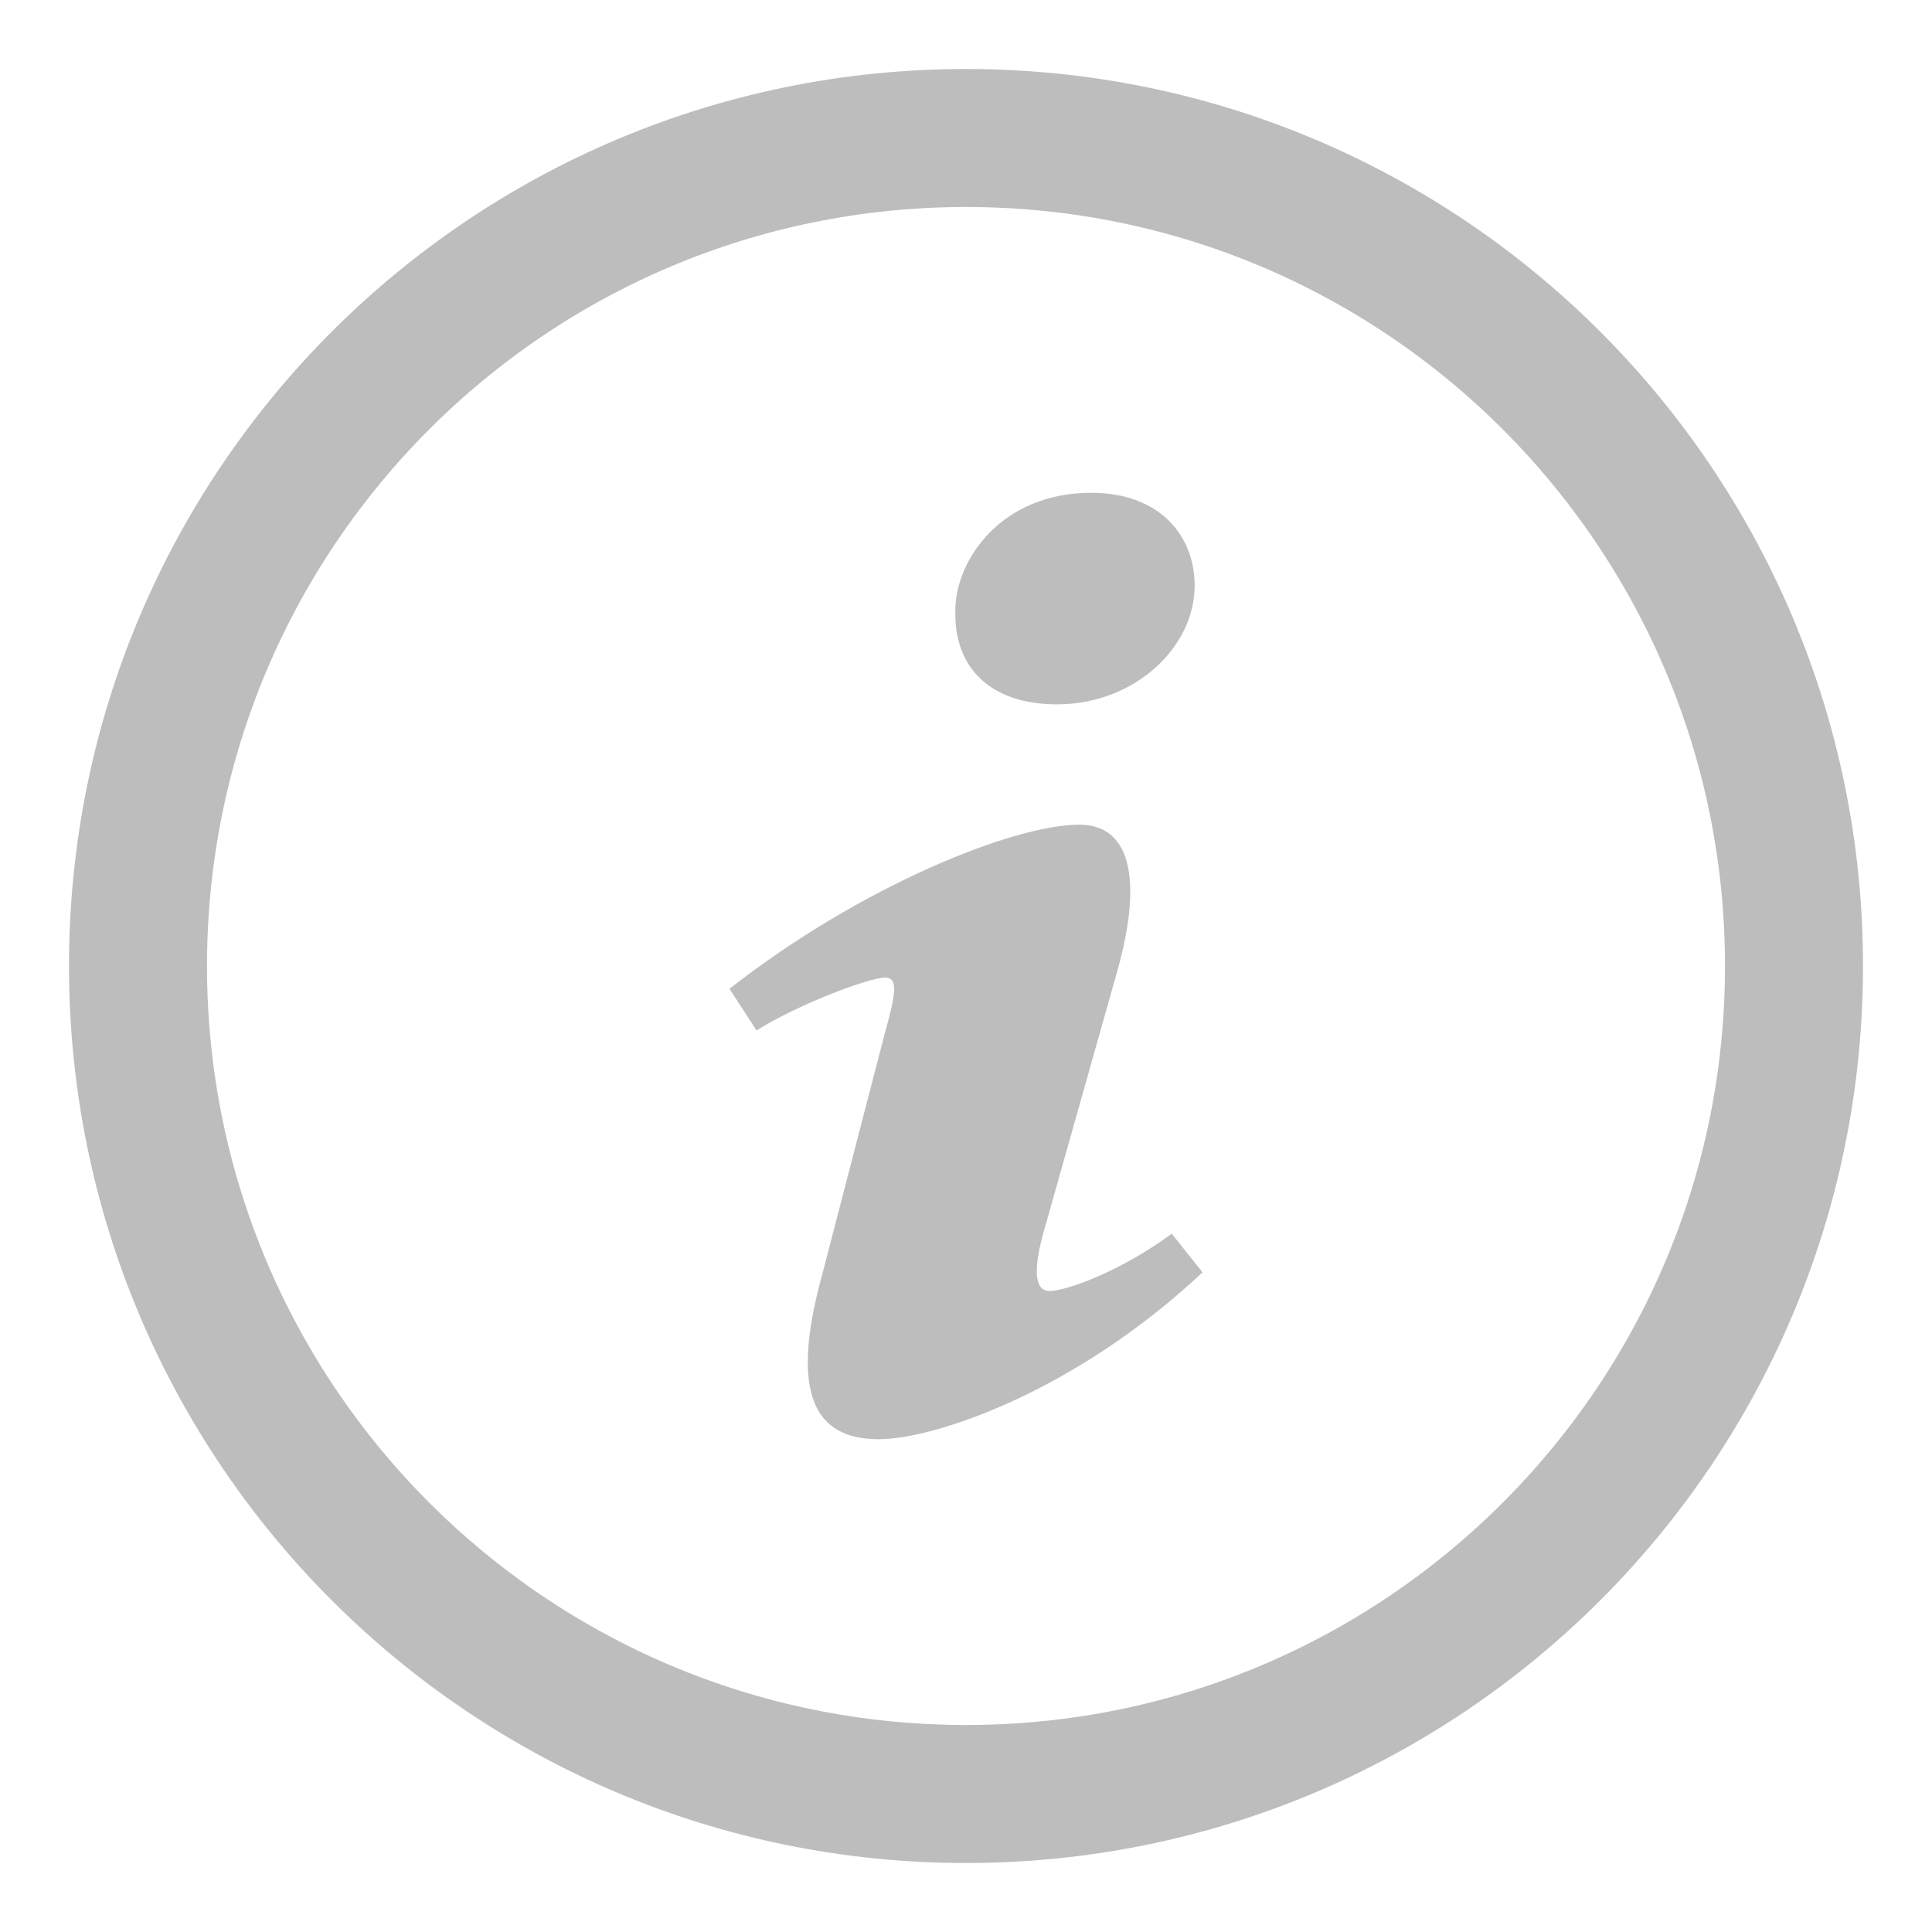 <svg width="14" height="14" viewBox="0 0 14 14" fill="none" xmlns="http://www.w3.org/2000/svg">
<path fill-rule="evenodd" clip-rule="evenodd" d="M8.657 4.243C8.657 3.885 8.407 3.571 7.908 3.571C7.251 3.571 6.923 4.063 6.923 4.421C6.91 4.846 7.186 5.104 7.658 5.104C8.223 5.104 8.657 4.69 8.657 4.243ZM5.962 9.221C5.687 10.205 5.976 10.429 6.37 10.429C6.764 10.429 7.782 10.093 8.714 9.22L8.491 8.94C8.11 9.22 7.722 9.355 7.604 9.355C7.513 9.355 7.473 9.243 7.565 8.919L8.083 7.084C8.28 6.413 8.214 5.976 7.82 5.976C7.347 5.976 6.244 6.416 5.286 7.165L5.482 7.467C5.785 7.277 6.297 7.084 6.415 7.084C6.507 7.084 6.494 7.195 6.415 7.475L5.962 9.221Z" fill="#BDBDBD"/>
<path d="M7 13C10.314 13 13 10.314 13 7C13 3.686 10.314 1 7 1C3.686 1 1 3.686 1 7C1 10.314 3.686 13 7 13Z" stroke="#BDBDBD"/>
</svg>
